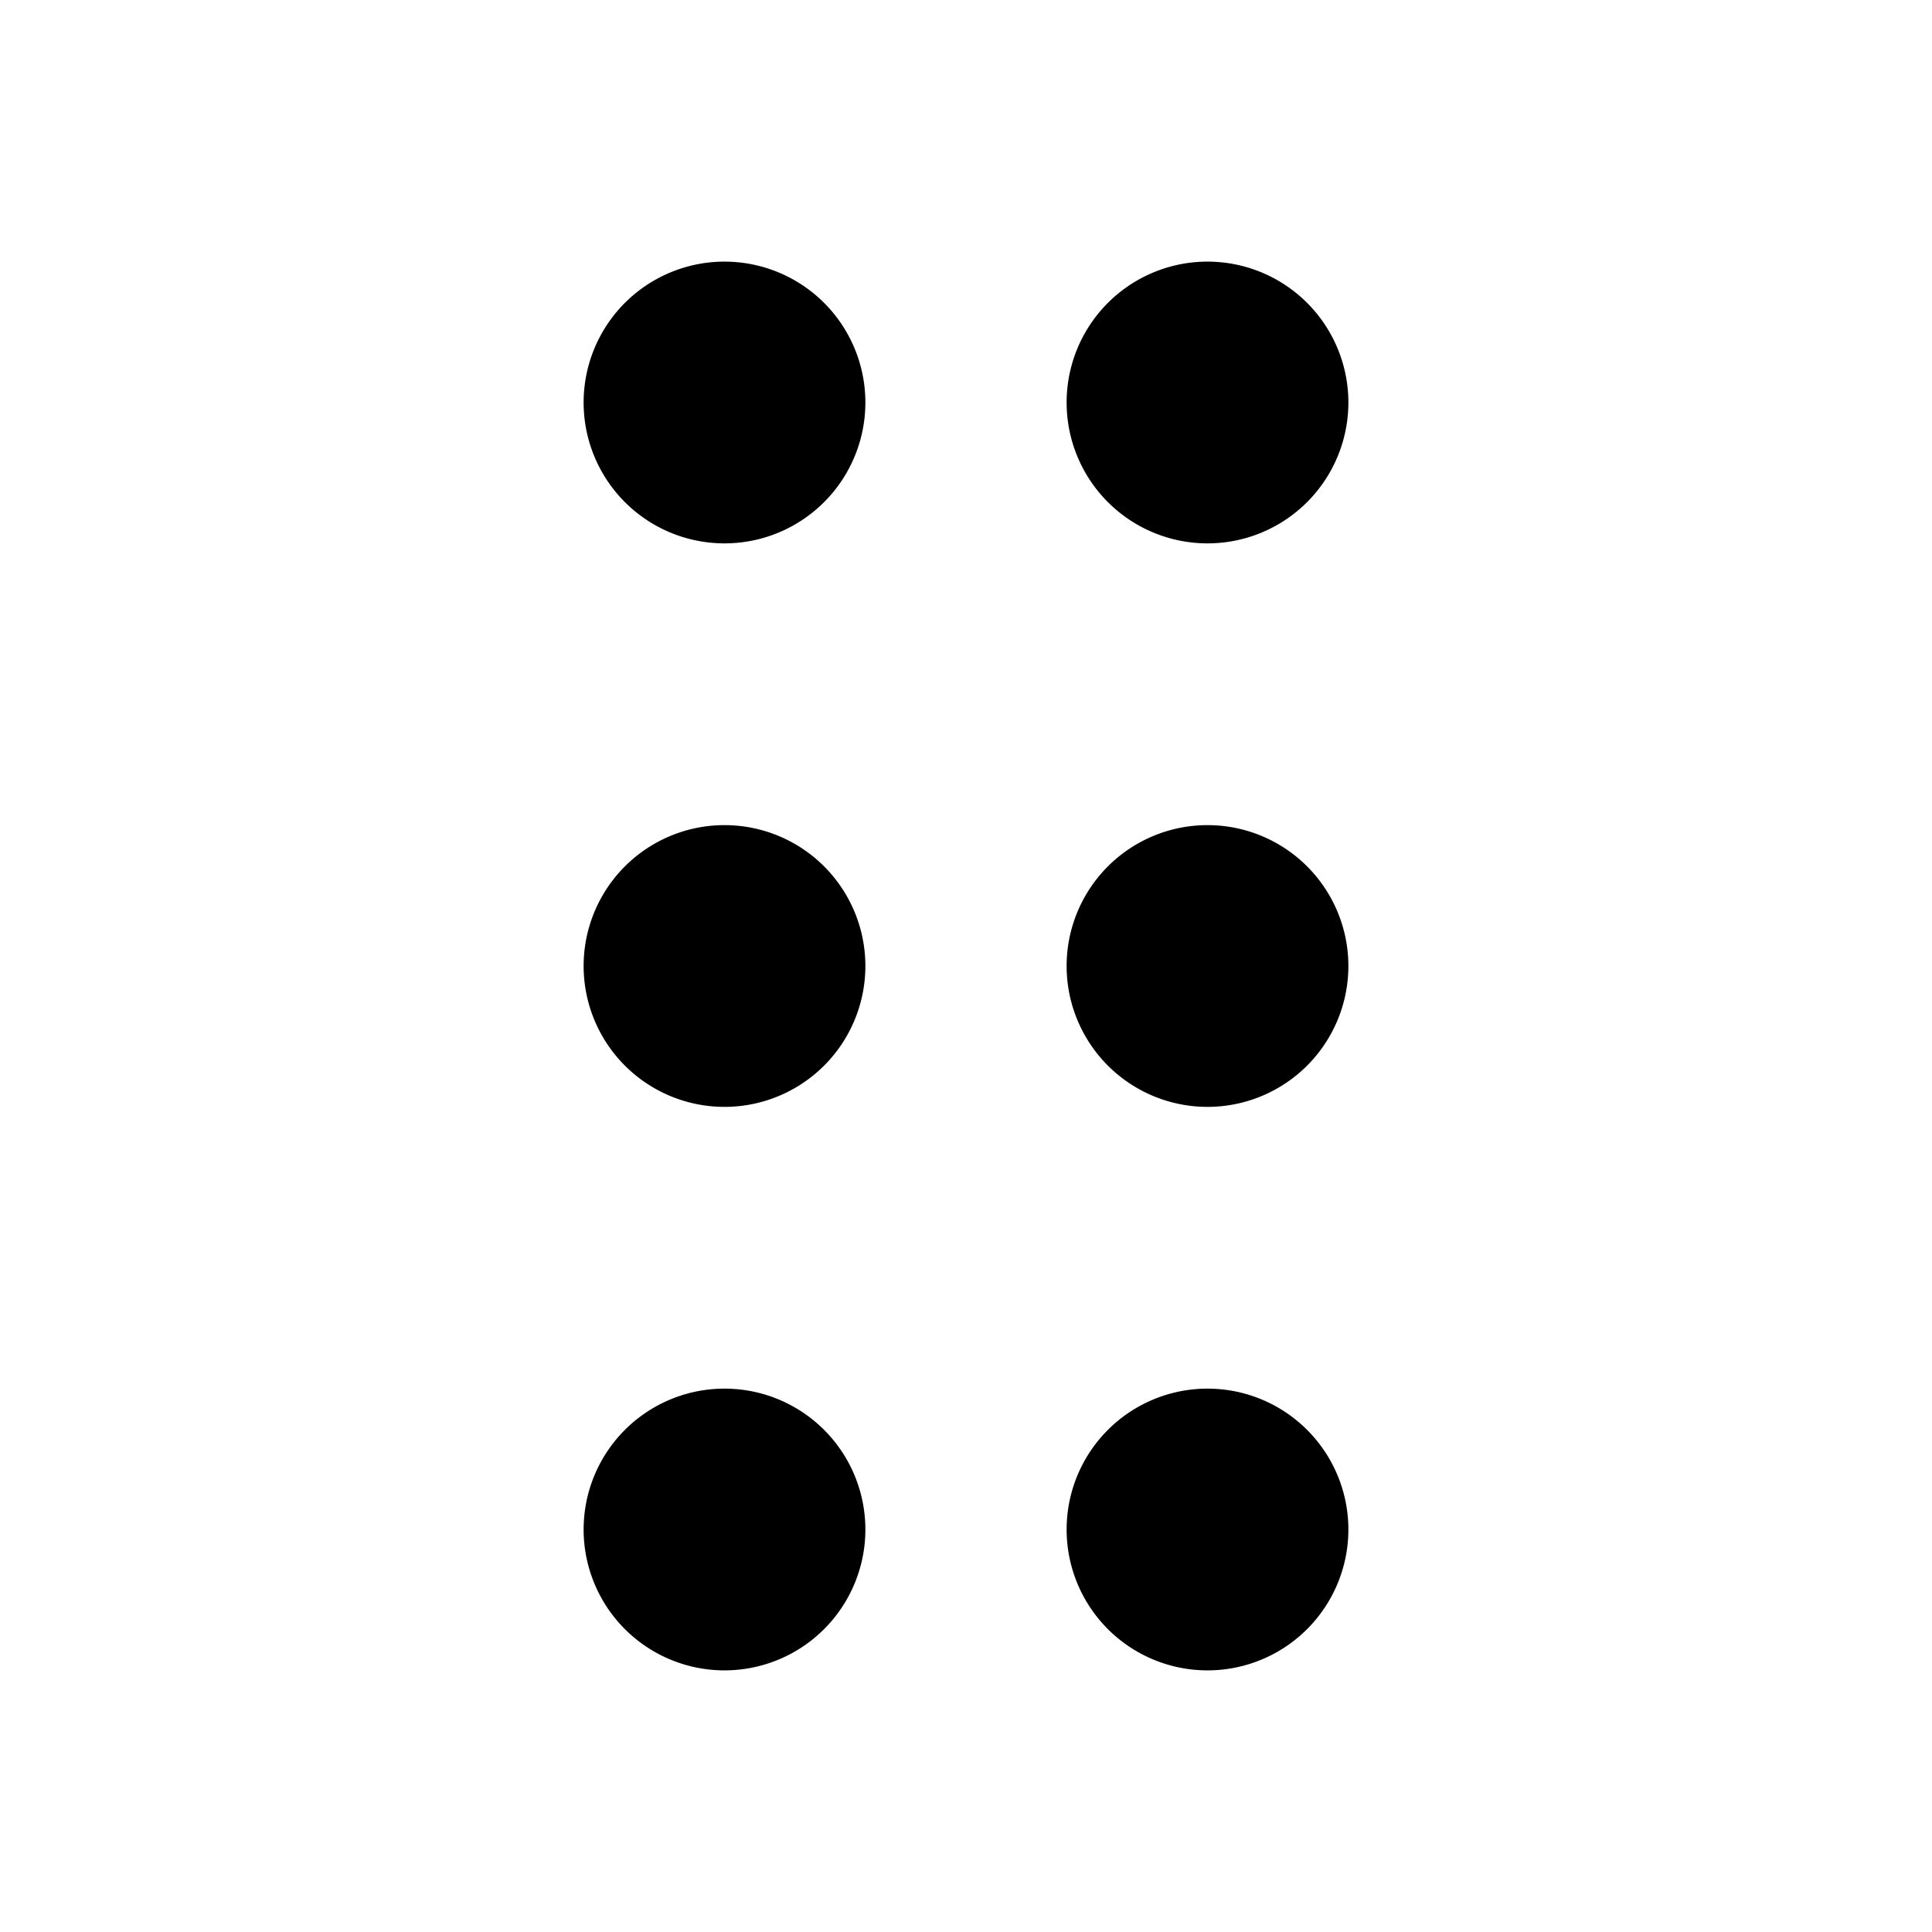 <svg xmlns="http://www.w3.org/2000/svg" fill="none" viewBox="0 0 24 24">
  <path
    fill="currentColor"
    d="M8 5a1 1 0 1 0 2 0 1 1 0 0 0-2 0ZM8 12a1 1 0 1 0 2 0 1 1 0 0 0-2 0ZM8 19a1 1 0 1 0 2 0 1 1 0 0 0-2 0ZM14 5a1 1 0 1 0 2 0 1 1 0 0 0-2 0ZM14 12a1 1 0 1 0 2 0 1 1 0 0 0-2 0ZM14 19a1 1 0 1 0 2 0 1 1 0 0 0-2 0Z"
  />
  <path
    stroke="currentColor"
    stroke-linecap="round"
    stroke-linejoin="round"
    stroke-width="1.5"
    d="M8 5a1 1 0 1 0 2 0 1 1 0 0 0-2 0ZM8 12a1 1 0 1 0 2 0 1 1 0 0 0-2 0ZM8 19a1 1 0 1 0 2 0 1 1 0 0 0-2 0ZM14 5a1 1 0 1 0 2 0 1 1 0 0 0-2 0ZM14 12a1 1 0 1 0 2 0 1 1 0 0 0-2 0ZM14 19a1 1 0 1 0 2 0 1 1 0 0 0-2 0Z"
  />
</svg>
